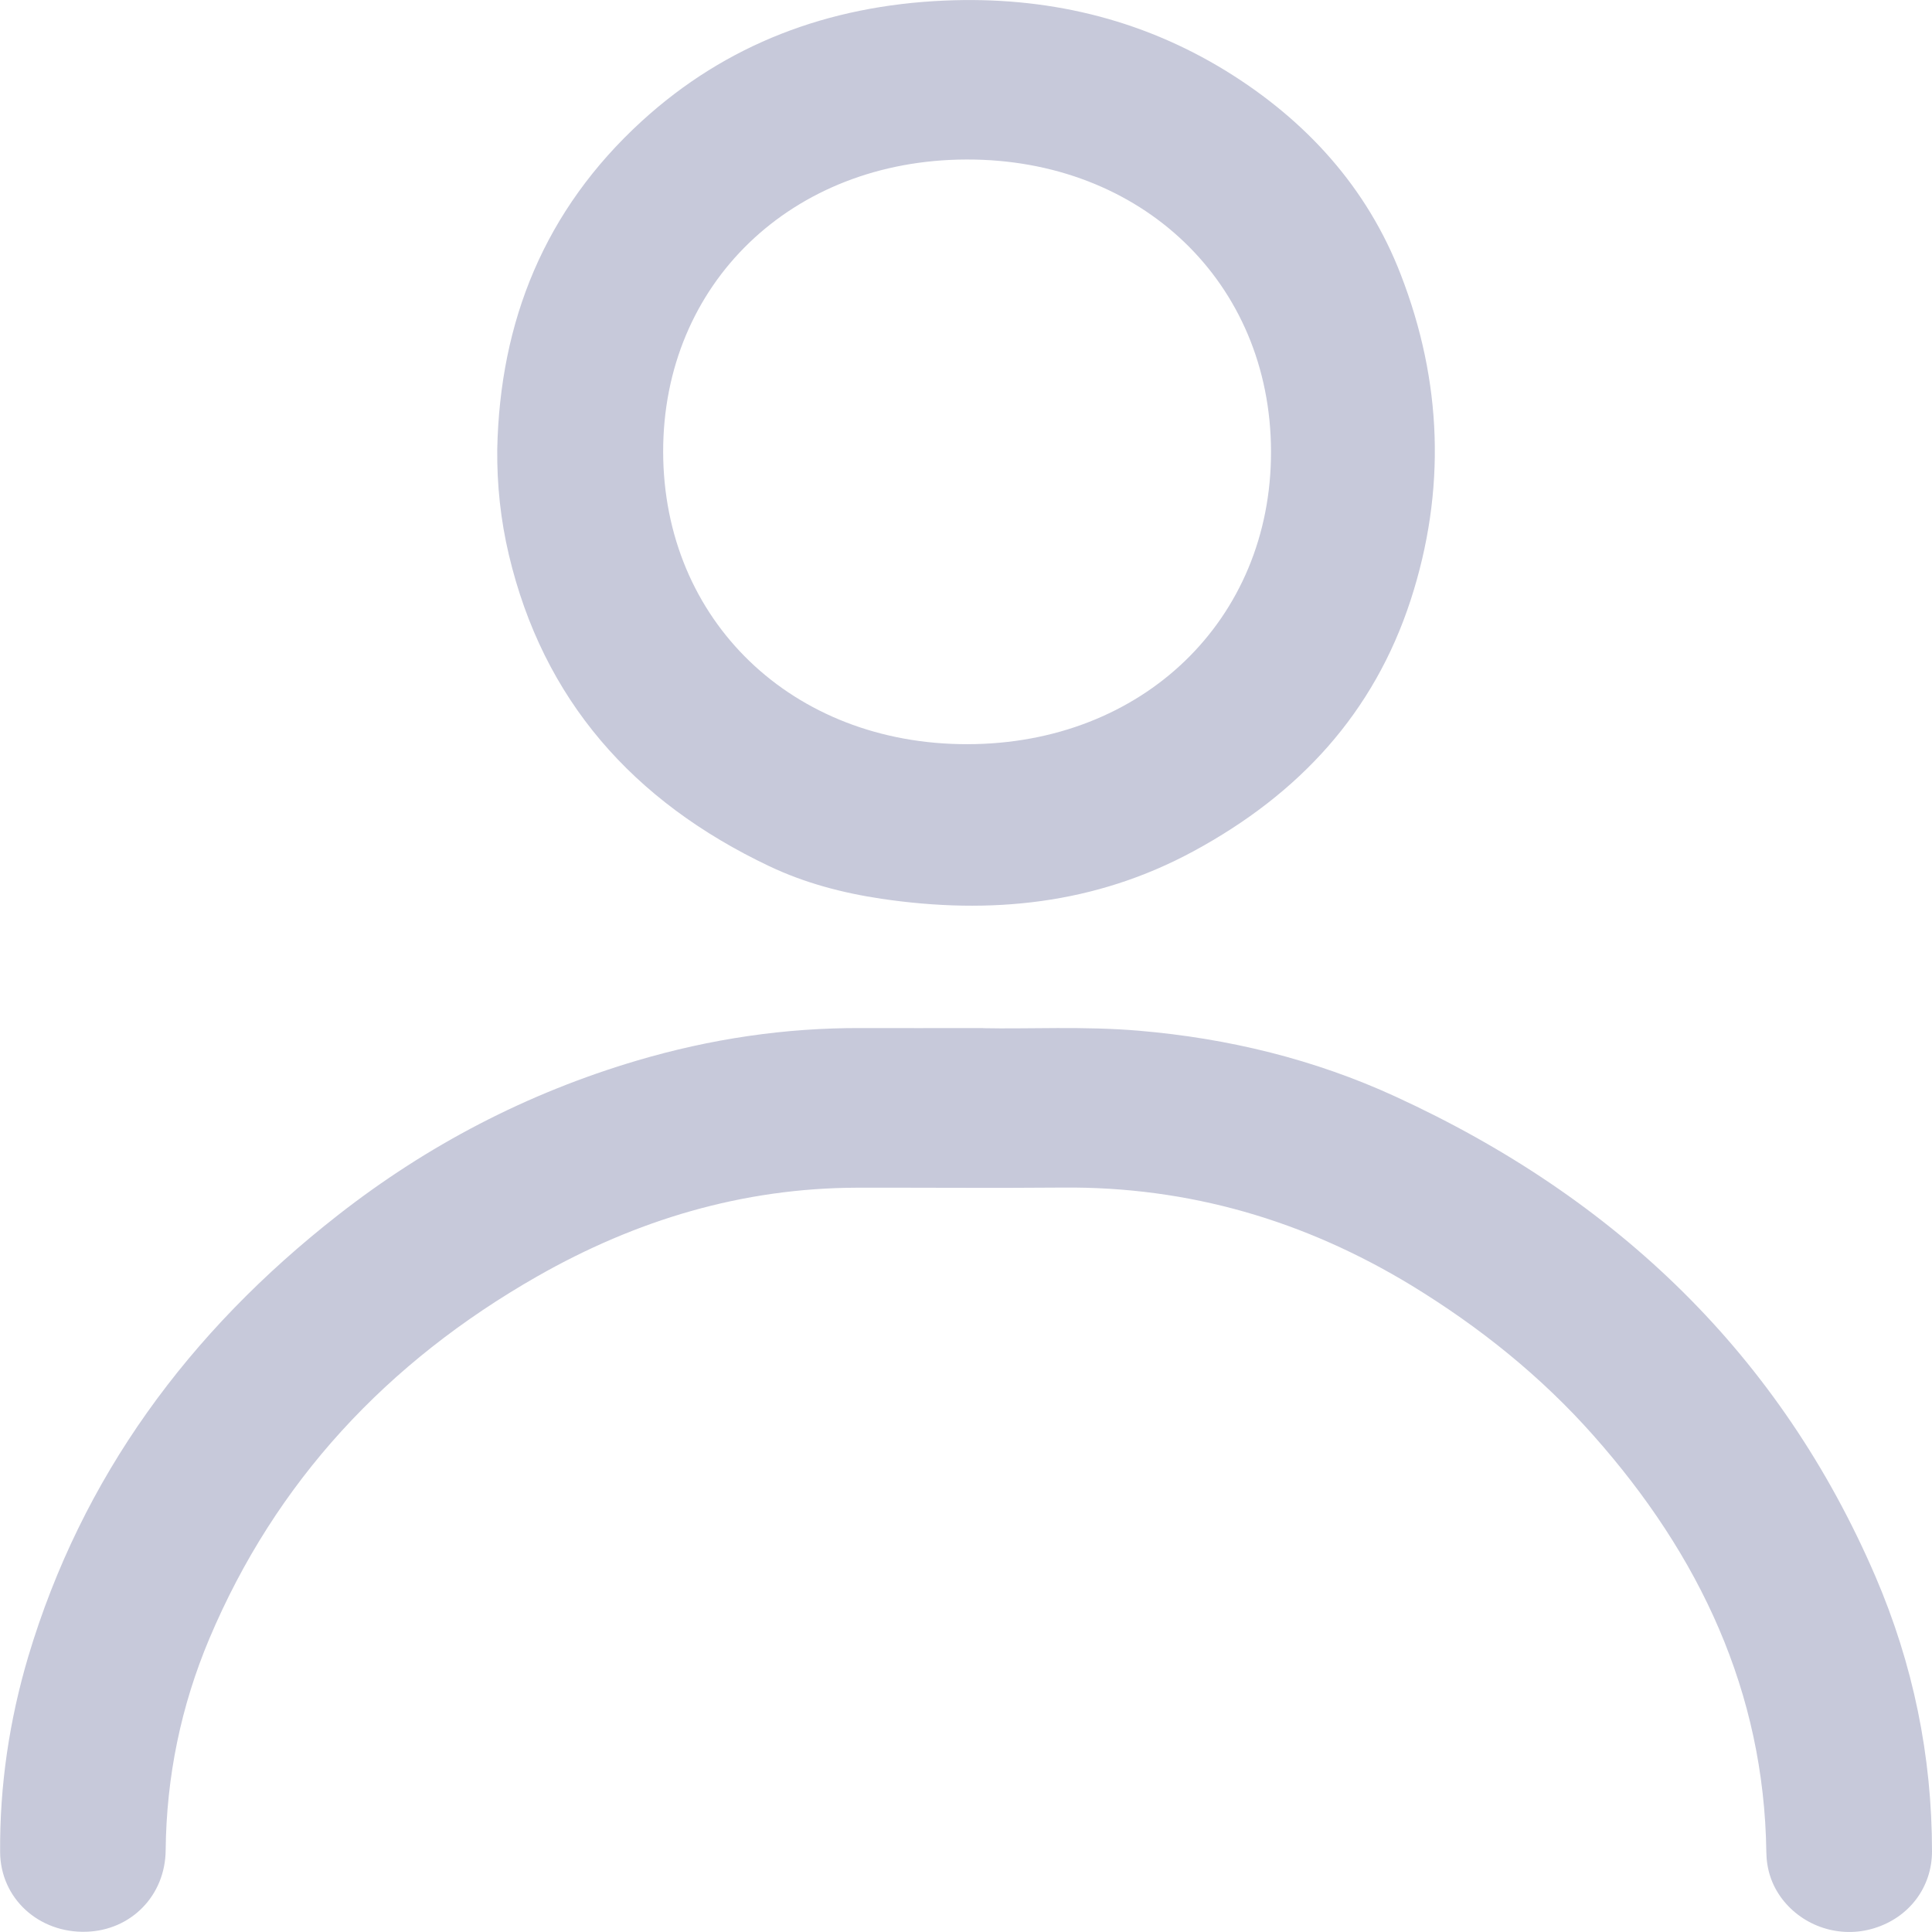 <svg width="16" height="16" viewBox="0 0 16 16" fill="none" xmlns="http://www.w3.org/2000/svg">
<g clip-path="url(#clip0_580_277)">
<path d="M8.142 8.515C8.517 8.523 8.975 8.497 9.432 8.536C10.173 8.599 10.886 8.773 11.556 9.081C13.397 9.926 14.746 11.232 15.531 13.054C15.844 13.782 16 14.543 16 15.332C16 15.631 15.809 15.881 15.52 15.969C15.24 16.055 14.935 15.957 14.758 15.725C14.671 15.61 14.63 15.48 14.628 15.339C14.61 14.013 14.078 12.883 13.197 11.889C12.763 11.399 12.255 10.991 11.69 10.646C10.806 10.109 9.848 9.825 8.798 9.835C8.232 9.84 7.666 9.835 7.101 9.836C6.145 9.838 5.266 10.105 4.45 10.57C3.203 11.281 2.282 12.272 1.734 13.57C1.498 14.13 1.378 14.715 1.372 15.322C1.369 15.699 1.085 15.987 0.714 15.998C0.32 16.01 0.004 15.721 0.001 15.339C-0.003 14.788 0.077 14.248 0.234 13.719C0.678 12.234 1.561 11.031 2.799 10.063C3.539 9.484 4.363 9.053 5.276 8.783C5.882 8.604 6.5 8.511 7.135 8.514C7.443 8.515 7.752 8.514 8.143 8.514L8.142 8.515Z" fill="#C7C9DA"/>
<path d="M4.118 3.72C4.14 2.662 4.508 1.741 5.314 1.004C6.014 0.364 6.861 0.047 7.819 0.005C8.656 -0.032 9.44 0.15 10.151 0.586C10.822 0.999 11.325 1.559 11.601 2.275C11.943 3.158 11.978 4.06 11.682 4.971C11.377 5.905 10.76 6.575 9.885 7.049C9.071 7.49 8.203 7.577 7.298 7.443C6.976 7.395 6.663 7.312 6.372 7.174C5.238 6.636 4.497 5.791 4.214 4.594C4.146 4.307 4.115 4.015 4.118 3.72H4.118ZM8.011 6.163C9.462 6.162 10.529 5.133 10.526 3.738C10.523 2.342 9.453 1.316 8.002 1.321C6.555 1.325 5.491 2.351 5.492 3.741C5.494 5.138 6.561 6.165 8.011 6.163H8.011Z" fill="#C7C9DA"/>
</g>
<defs>
<clipPath id="clip0_580_277">
<rect width="16" height="16" fill="white"/>
</clipPath>
</defs>
</svg>
